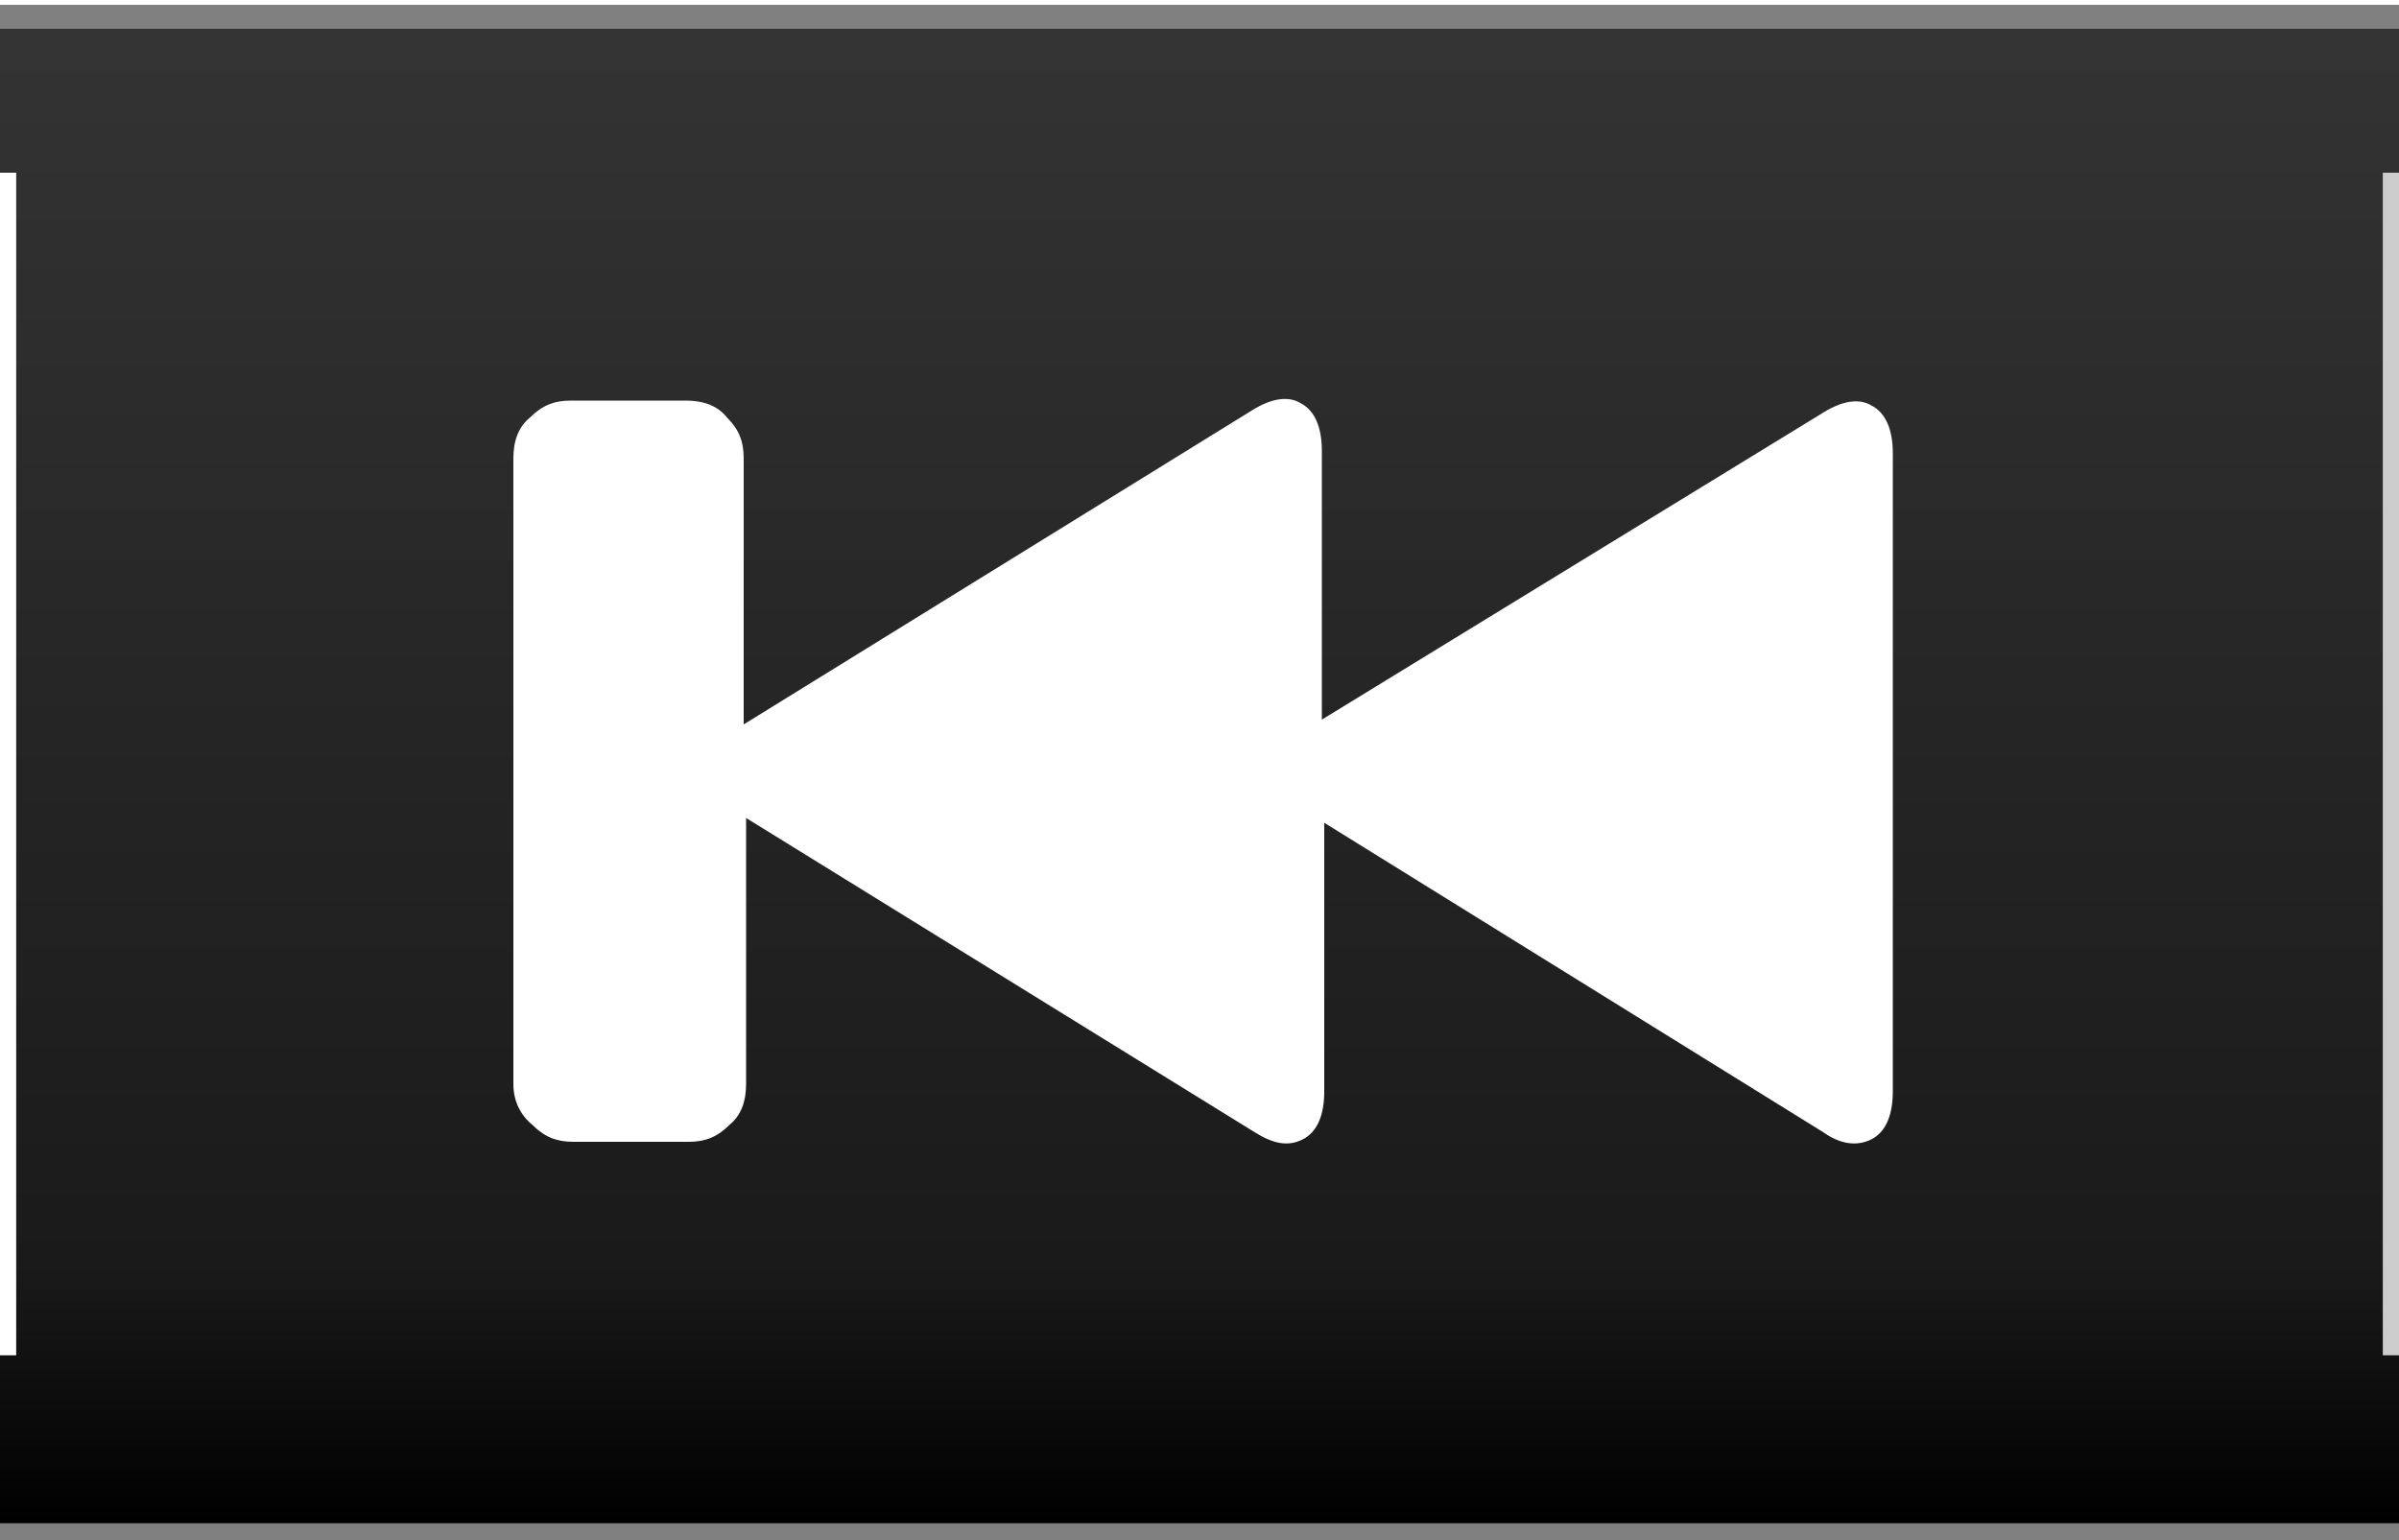 <?xml version="1.0" encoding="UTF-8"?>
<svg xmlns="http://www.w3.org/2000/svg" onmouseup="{ if(window.parent.document.onmouseup) window.parent.document.onmouseup(arguments[0]);}" xml:space="preserve" enable-background="new 0 0 100 64.2" viewBox="0 0 100 64.2" height="64.2px" width="100px" y="0px" x="0px" version="1.1" xmlns:xlink="http://www.w3.org/1999/xlink">
<g id="Playbar">
	<linearGradient id="SVGID_1_" gradientUnits="userSpaceOnUse" x1="428.964" y1="63.476" x2="428.964" y2="2.047">
		<stop offset="0" style="stop-color:#000000"/>
		<stop offset="0.174" style="stop-color:#1A1A1A"/>
		<stop offset="1" style="stop-color:#333333"/>
	</linearGradient>
	<rect x="-83.9" y="0.7" fill="url(#SVGID_1_)" stroke="#808080" stroke-miterlimit="10" width="1025.8" height="63.3"/>
	<g>
		<g>
			<line fill="none" stroke="#FFFFFF" stroke-width="0.75" stroke-miterlimit="10" x1="0.3" y1="7.2" x2="0.3" y2="56.5"/>
		</g>
		<g>
			<line fill="none" stroke="#CCCCCC" stroke-width="0.75" stroke-miterlimit="10" x1="99.7" y1="7.2" x2="99.7" y2="56.5"/>
		</g>
	</g>
	<path fill="#FFFFFF" d="M21.4,45.2V19.1c0-0.7,0.2-1.3,0.7-1.7c0.5-0.5,1-0.7,1.7-0.7h4.8c0.7,0,1.3,0.2,1.7,0.7   c0.5,0.5,0.7,1,0.7,1.7v11.1l21.2-13.1c0.8-0.5,1.5-0.6,2-0.3c0.6,0.3,0.9,1,0.9,2v11.2L76,17.2c0.8-0.5,1.5-0.6,2-0.3   c0.6,0.3,0.9,1,0.9,2v26.6c0,1-0.3,1.7-0.9,2c-0.6,0.3-1.3,0.2-2-0.3L55.2,34.3v11.2c0,1-0.3,1.7-0.9,2c-0.6,0.3-1.2,0.2-2-0.3   L31.1,34.1v11.1c0,0.7-0.2,1.3-0.7,1.7c-0.5,0.5-1,0.7-1.7,0.7h-4.8c-0.7,0-1.2-0.2-1.7-0.7C21.7,46.5,21.4,45.9,21.4,45.2z"/>
</g>
<g id="Information_-_on">
</g>
</svg>